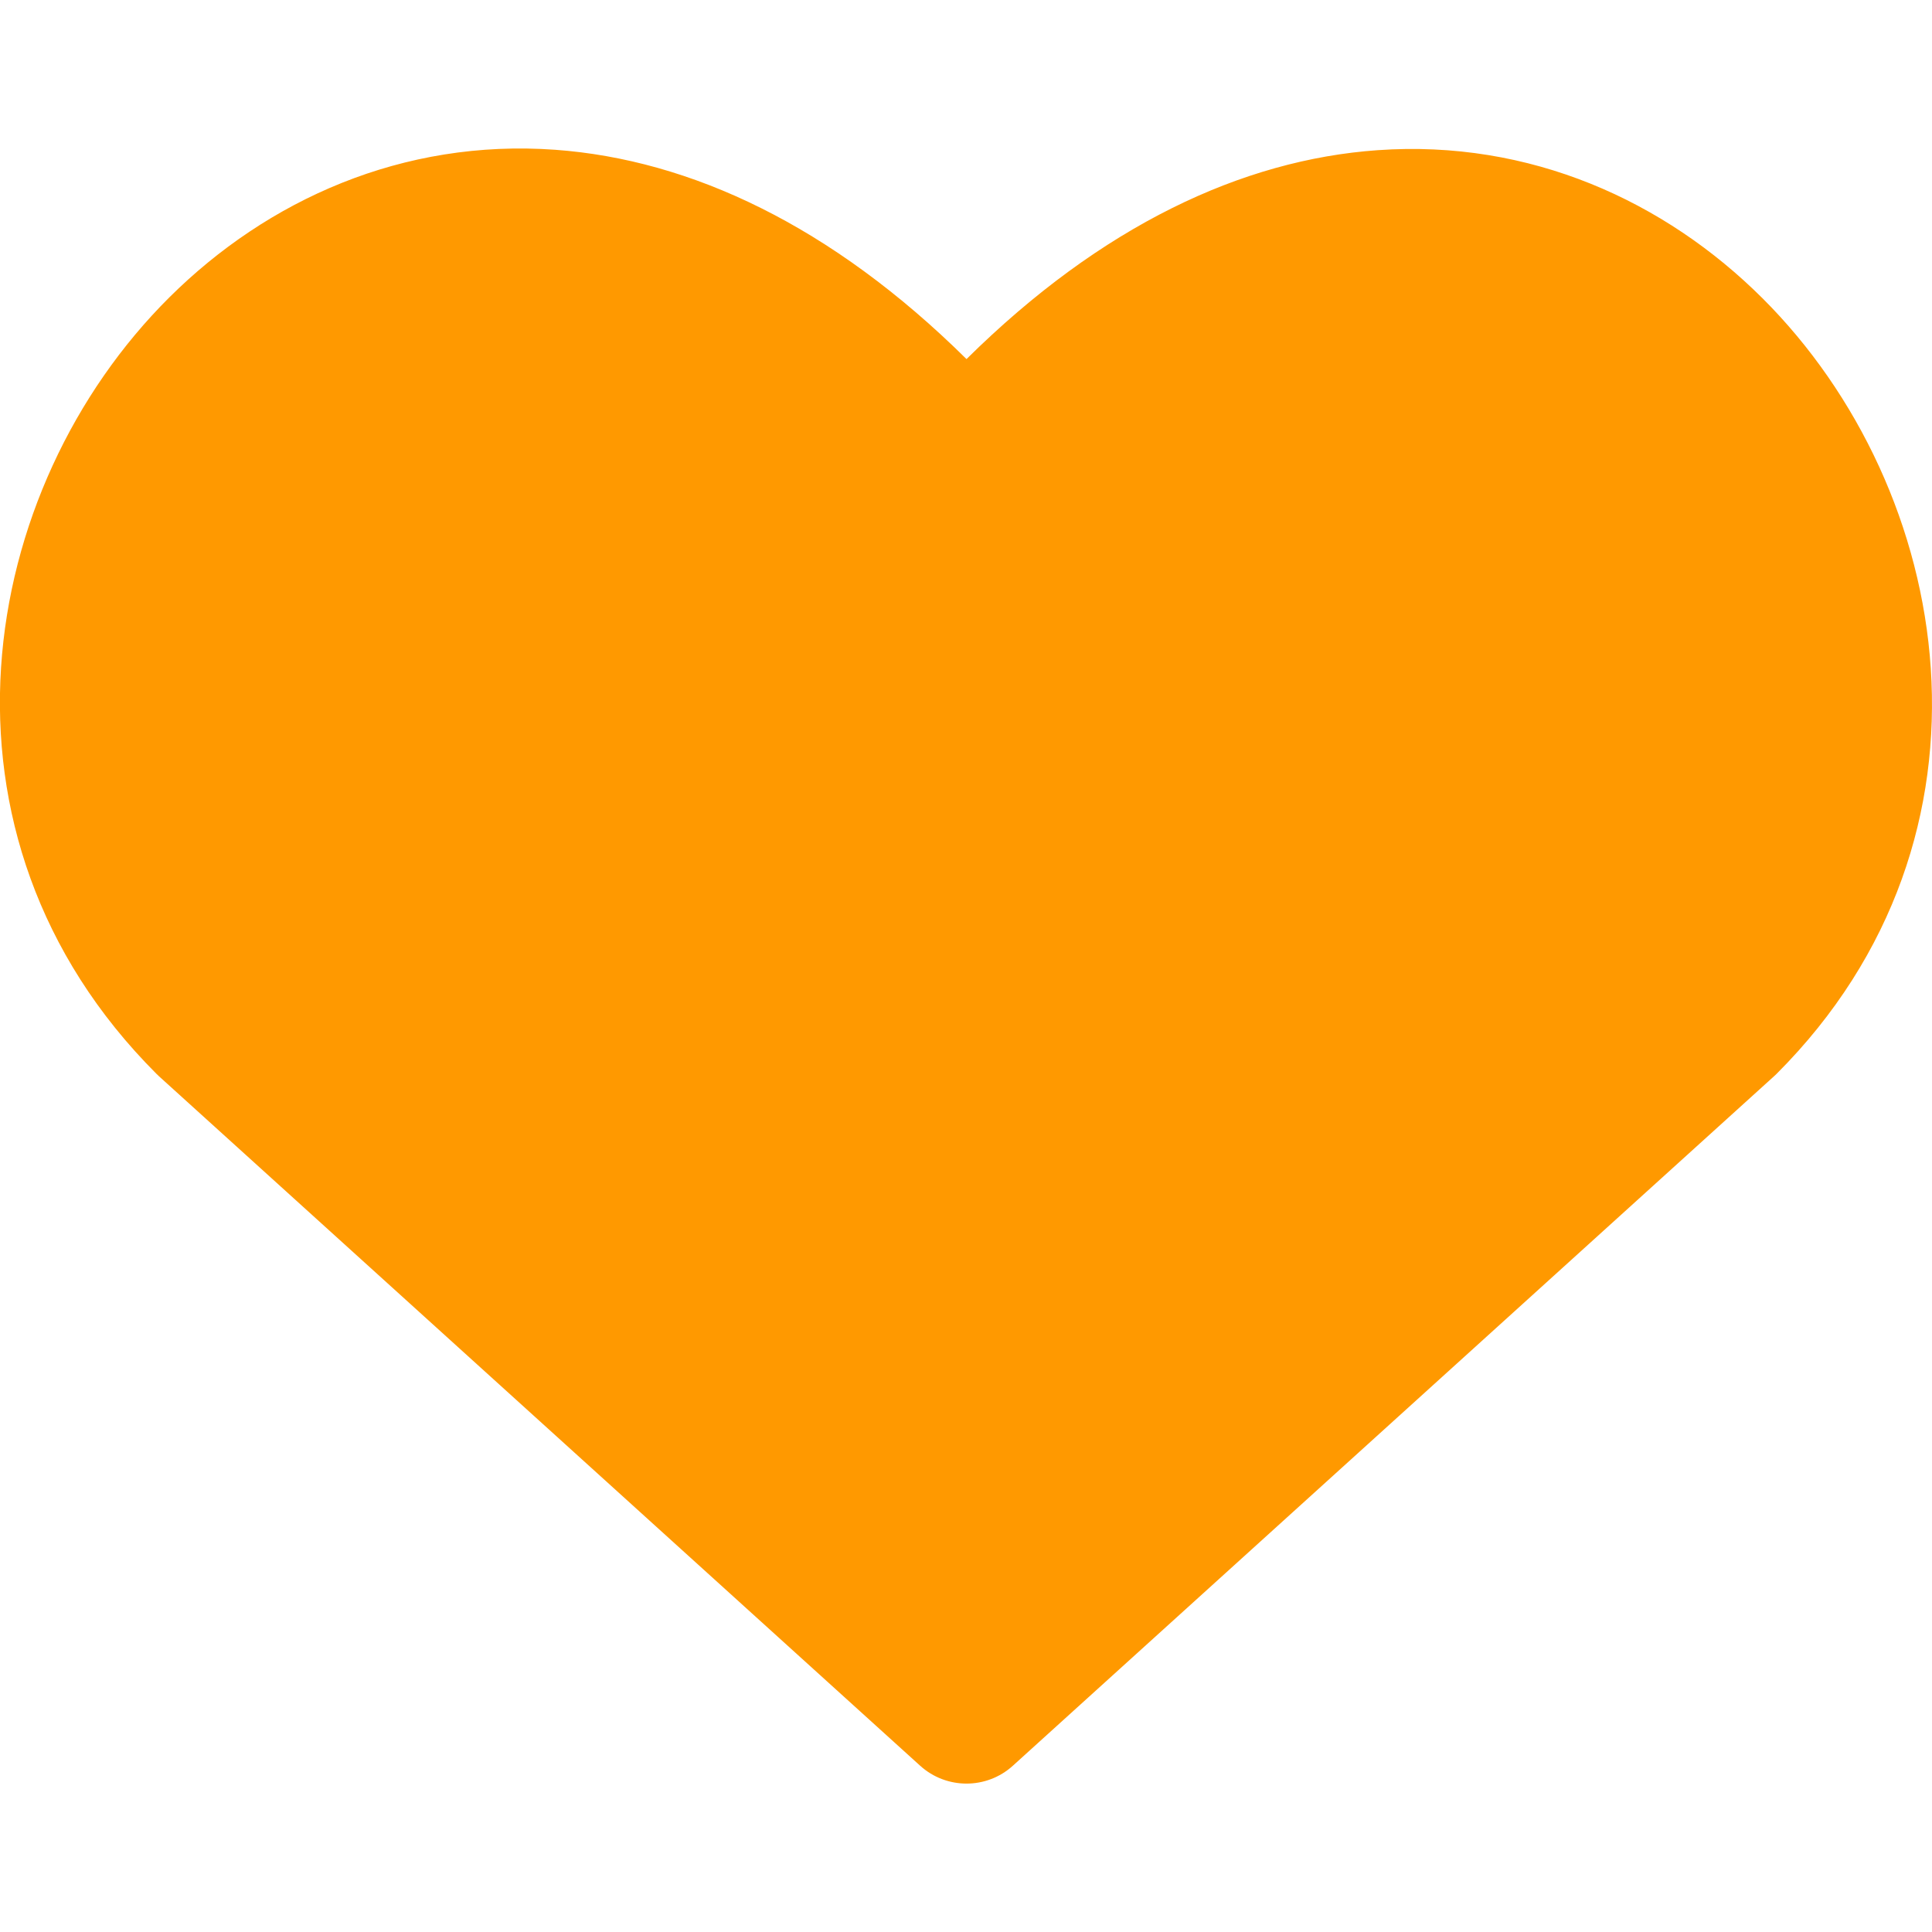 <svg width="42" height="42" viewBox="0 0 42 42" fill="none" xmlns="http://www.w3.org/2000/svg">
<path fill-rule="evenodd" clip-rule="evenodd" d="M12.07 3.256C15.012 3.47 18.077 4.904 21.011 7.806C23.945 4.904 27.007 3.473 29.946 3.265C33.263 3.03 36.195 4.37 38.316 6.485C42.487 10.643 43.797 18.168 38.622 23.344C38.604 23.361 38.586 23.378 38.568 23.395L22.018 38.386C21.447 38.903 20.576 38.903 20.004 38.386L3.454 23.395C3.436 23.378 3.418 23.361 3.401 23.344C-1.802 18.141 -0.499 10.616 3.686 6.46C5.812 4.349 8.75 3.016 12.07 3.256Z" fill="#FF9900"/>
</svg>
